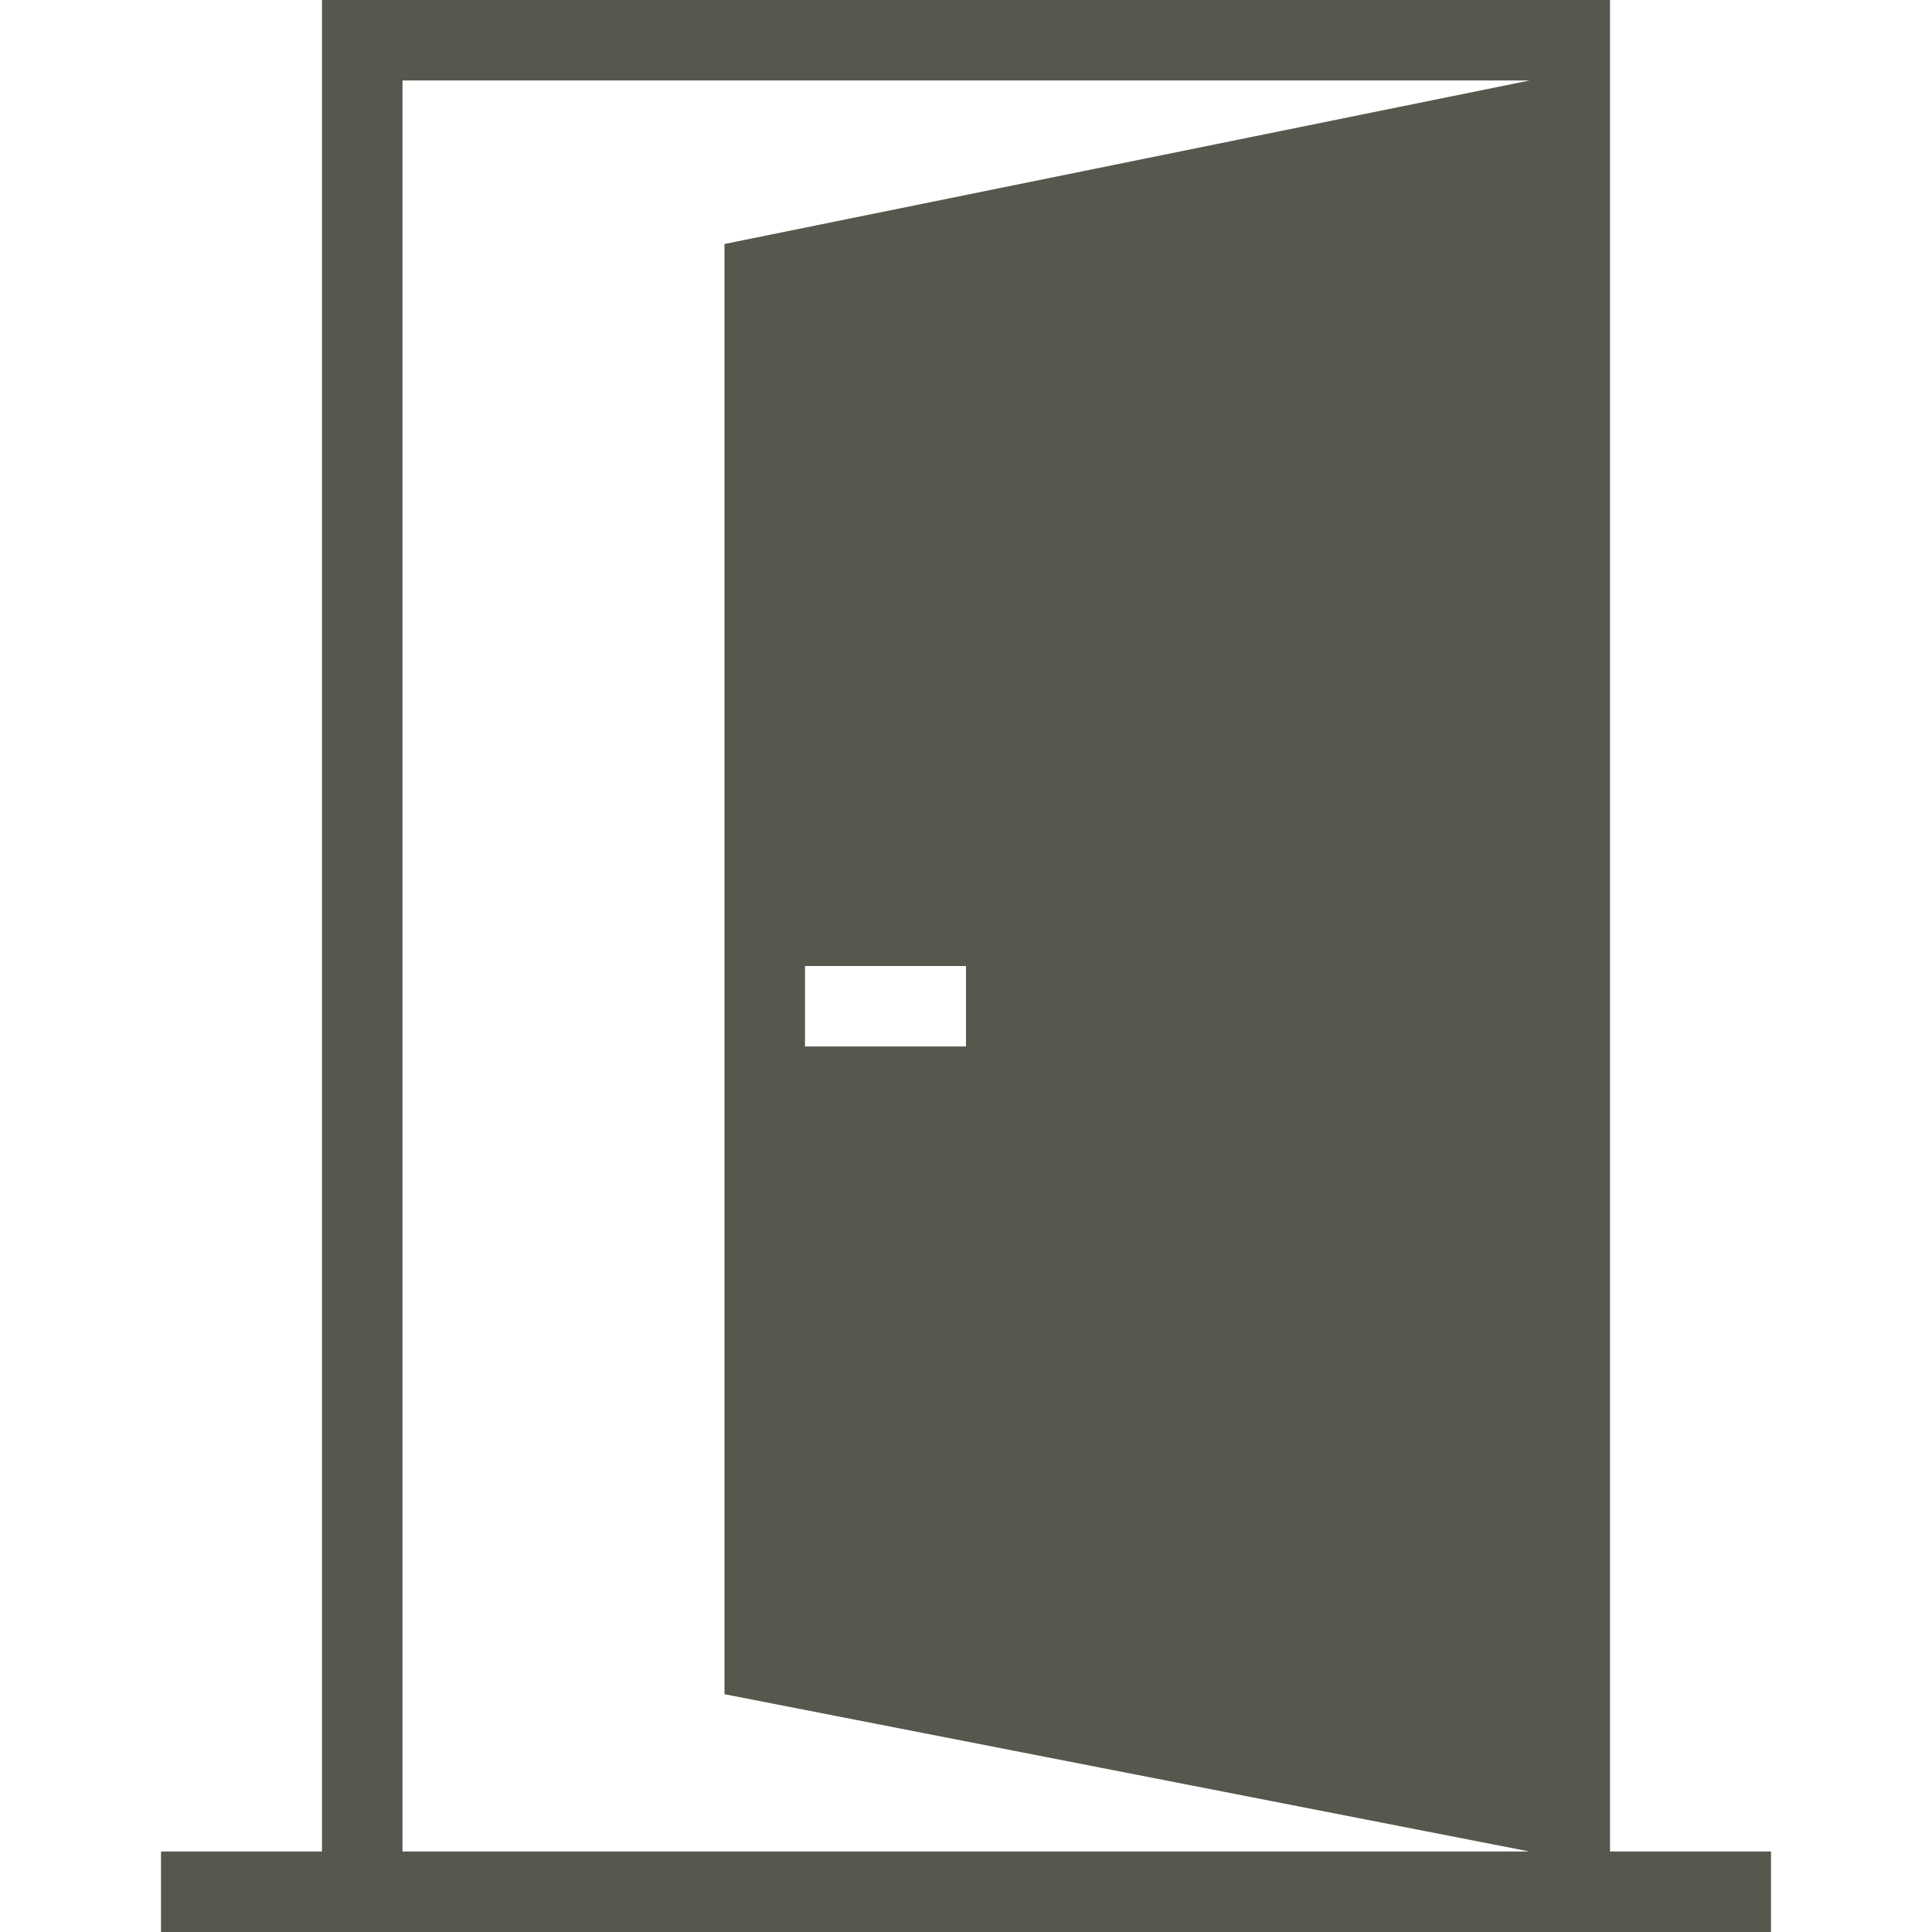 <svg width="24" height="24" xmlns="http://www.w3.org/2000/svg" fill-rule="evenodd" fill="#57574E" clip-rule="evenodd"><path d="M20 23h2v1h-20v-1h2v-23h16v23zm-1-22h-14v22h14l-10-1.954v-18.015l10-2.031zm-7 11h-2v1h2v-1z"/></svg>